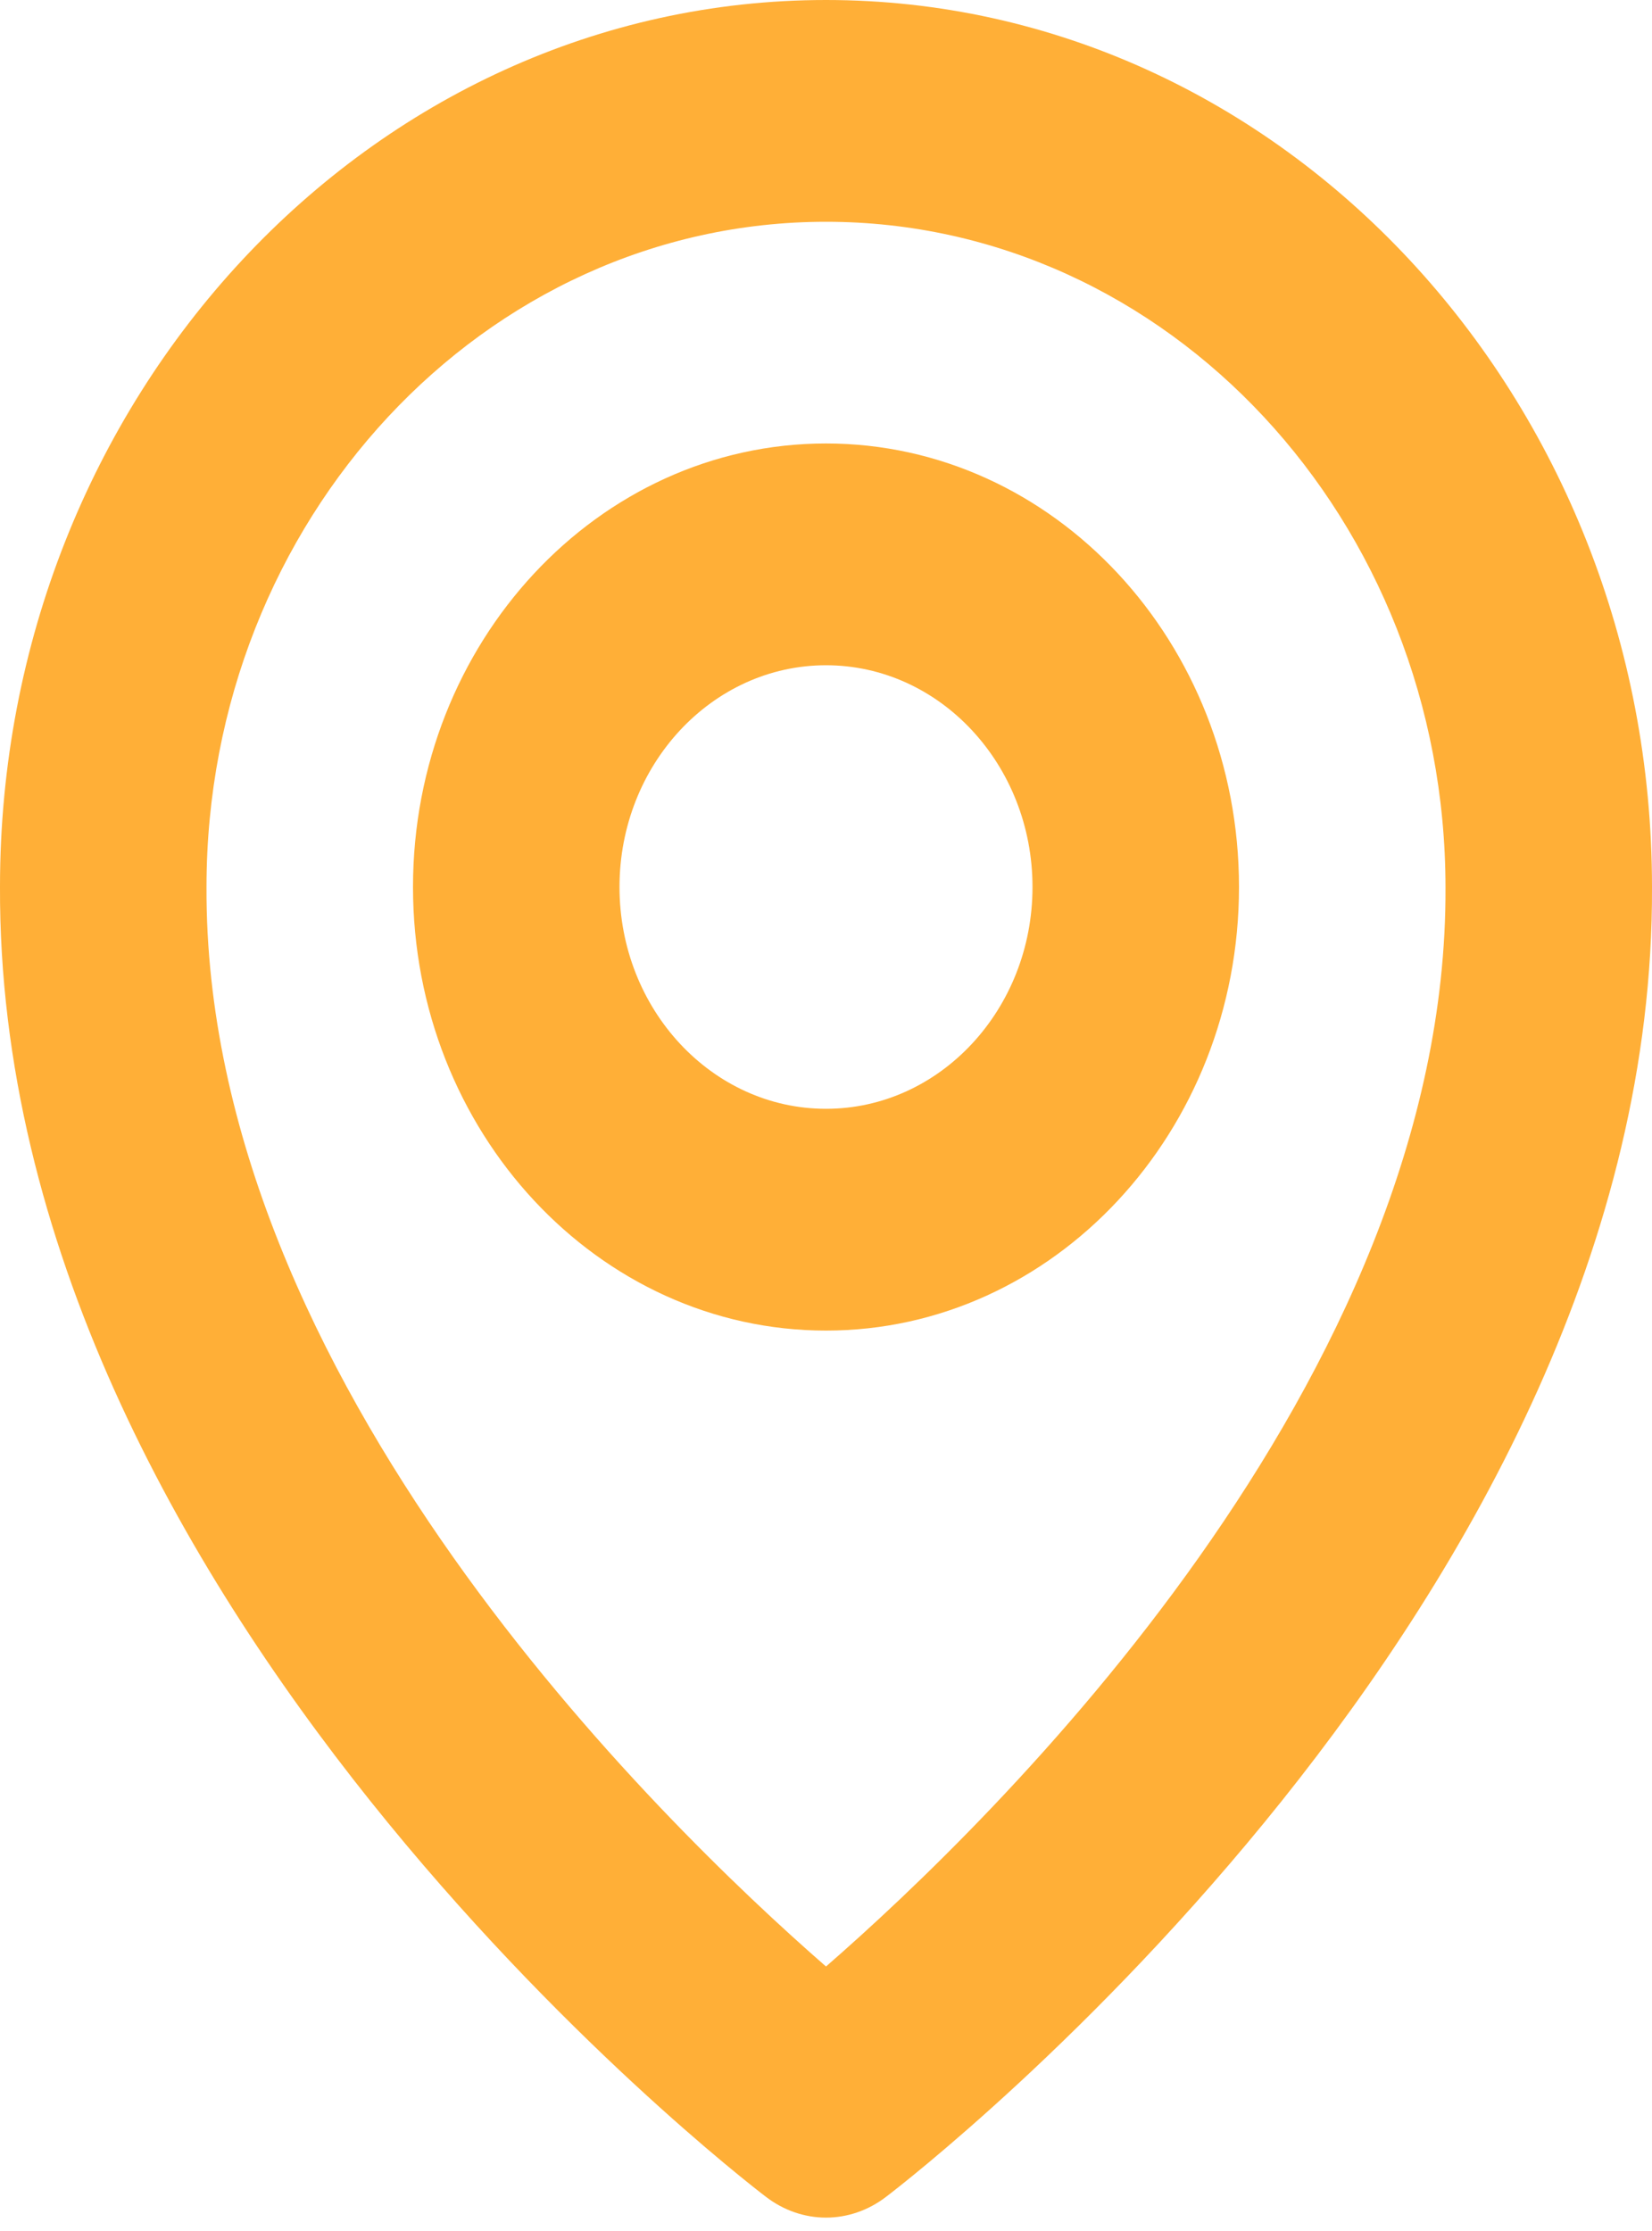 <svg width="20" height="27" viewBox="0 0 20 27" fill="none" xmlns="http://www.w3.org/2000/svg">
<path d="M10 16.103C12.757 16.103 15 13.695 15 10.735C15 7.775 12.757 5.367 10 5.367C7.242 5.367 5 7.775 5 10.735C5 13.695 7.242 16.103 10 16.103ZM10 8.051C11.379 8.051 12.5 9.255 12.5 10.735C12.5 12.215 11.379 13.419 10 13.419C8.621 13.419 7.5 12.215 7.5 10.735C7.5 9.255 8.621 8.051 10 8.051Z" fill="#FFAF37"/>
<path d="M9.275 26.588C9.487 26.75 9.74 26.838 10 26.838C10.26 26.838 10.513 26.75 10.725 26.588C11.105 26.3 20.036 19.377 20 10.735C20 4.816 15.514 0 10 0C4.486 0 0 4.816 0 10.729C-0.036 19.377 8.895 26.3 9.275 26.588ZM10 2.684C14.136 2.684 17.5 6.295 17.5 10.742C17.526 16.697 12.015 22.045 10 23.799C7.986 22.043 2.474 16.695 2.5 10.735C2.5 6.295 5.864 2.684 10 2.684Z" fill="#FFAF37"/>
</svg>
